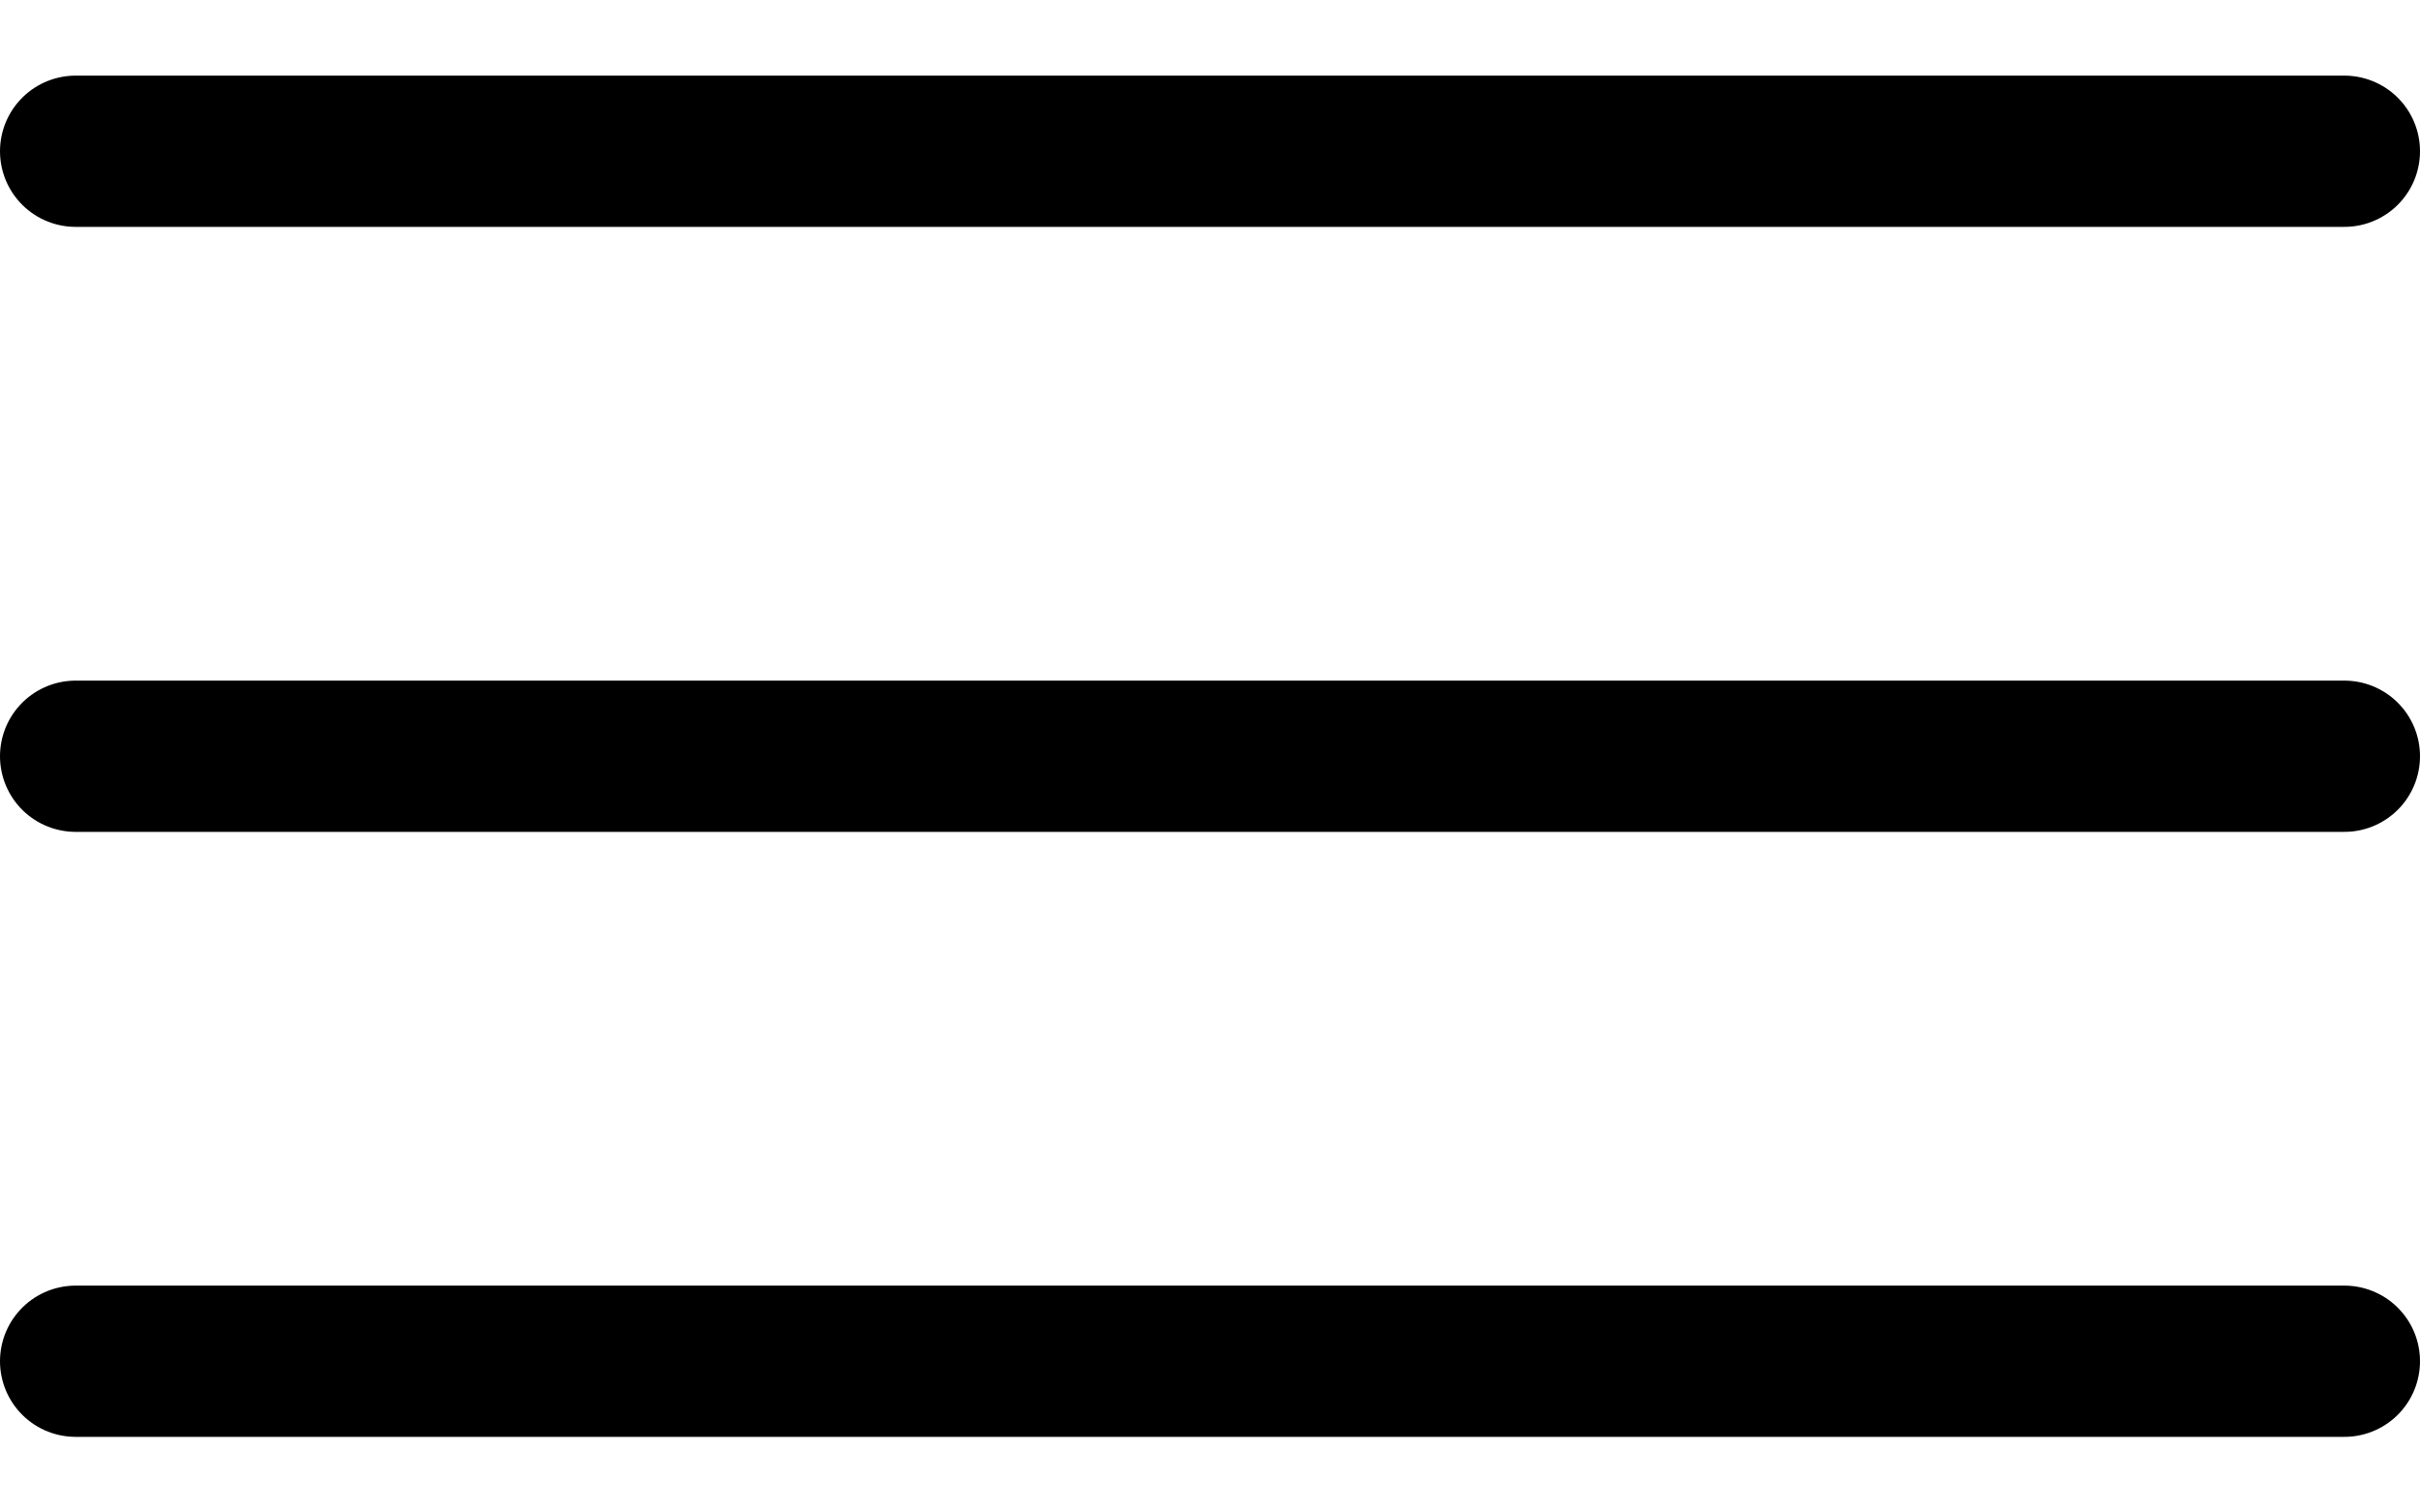 <svg width="32" height="20" viewBox="0 0 32 20" fill="none" xmlns="http://www.w3.org/2000/svg">
<path d="M1 2H31" stroke="black" stroke-width="2" stroke-linecap="round"/>
<path d="M1 10H31" stroke="black" stroke-width="2" stroke-linecap="round"/>
<path d="M1 18H31" stroke="black" stroke-width="2" stroke-linecap="round"/>
</svg>

